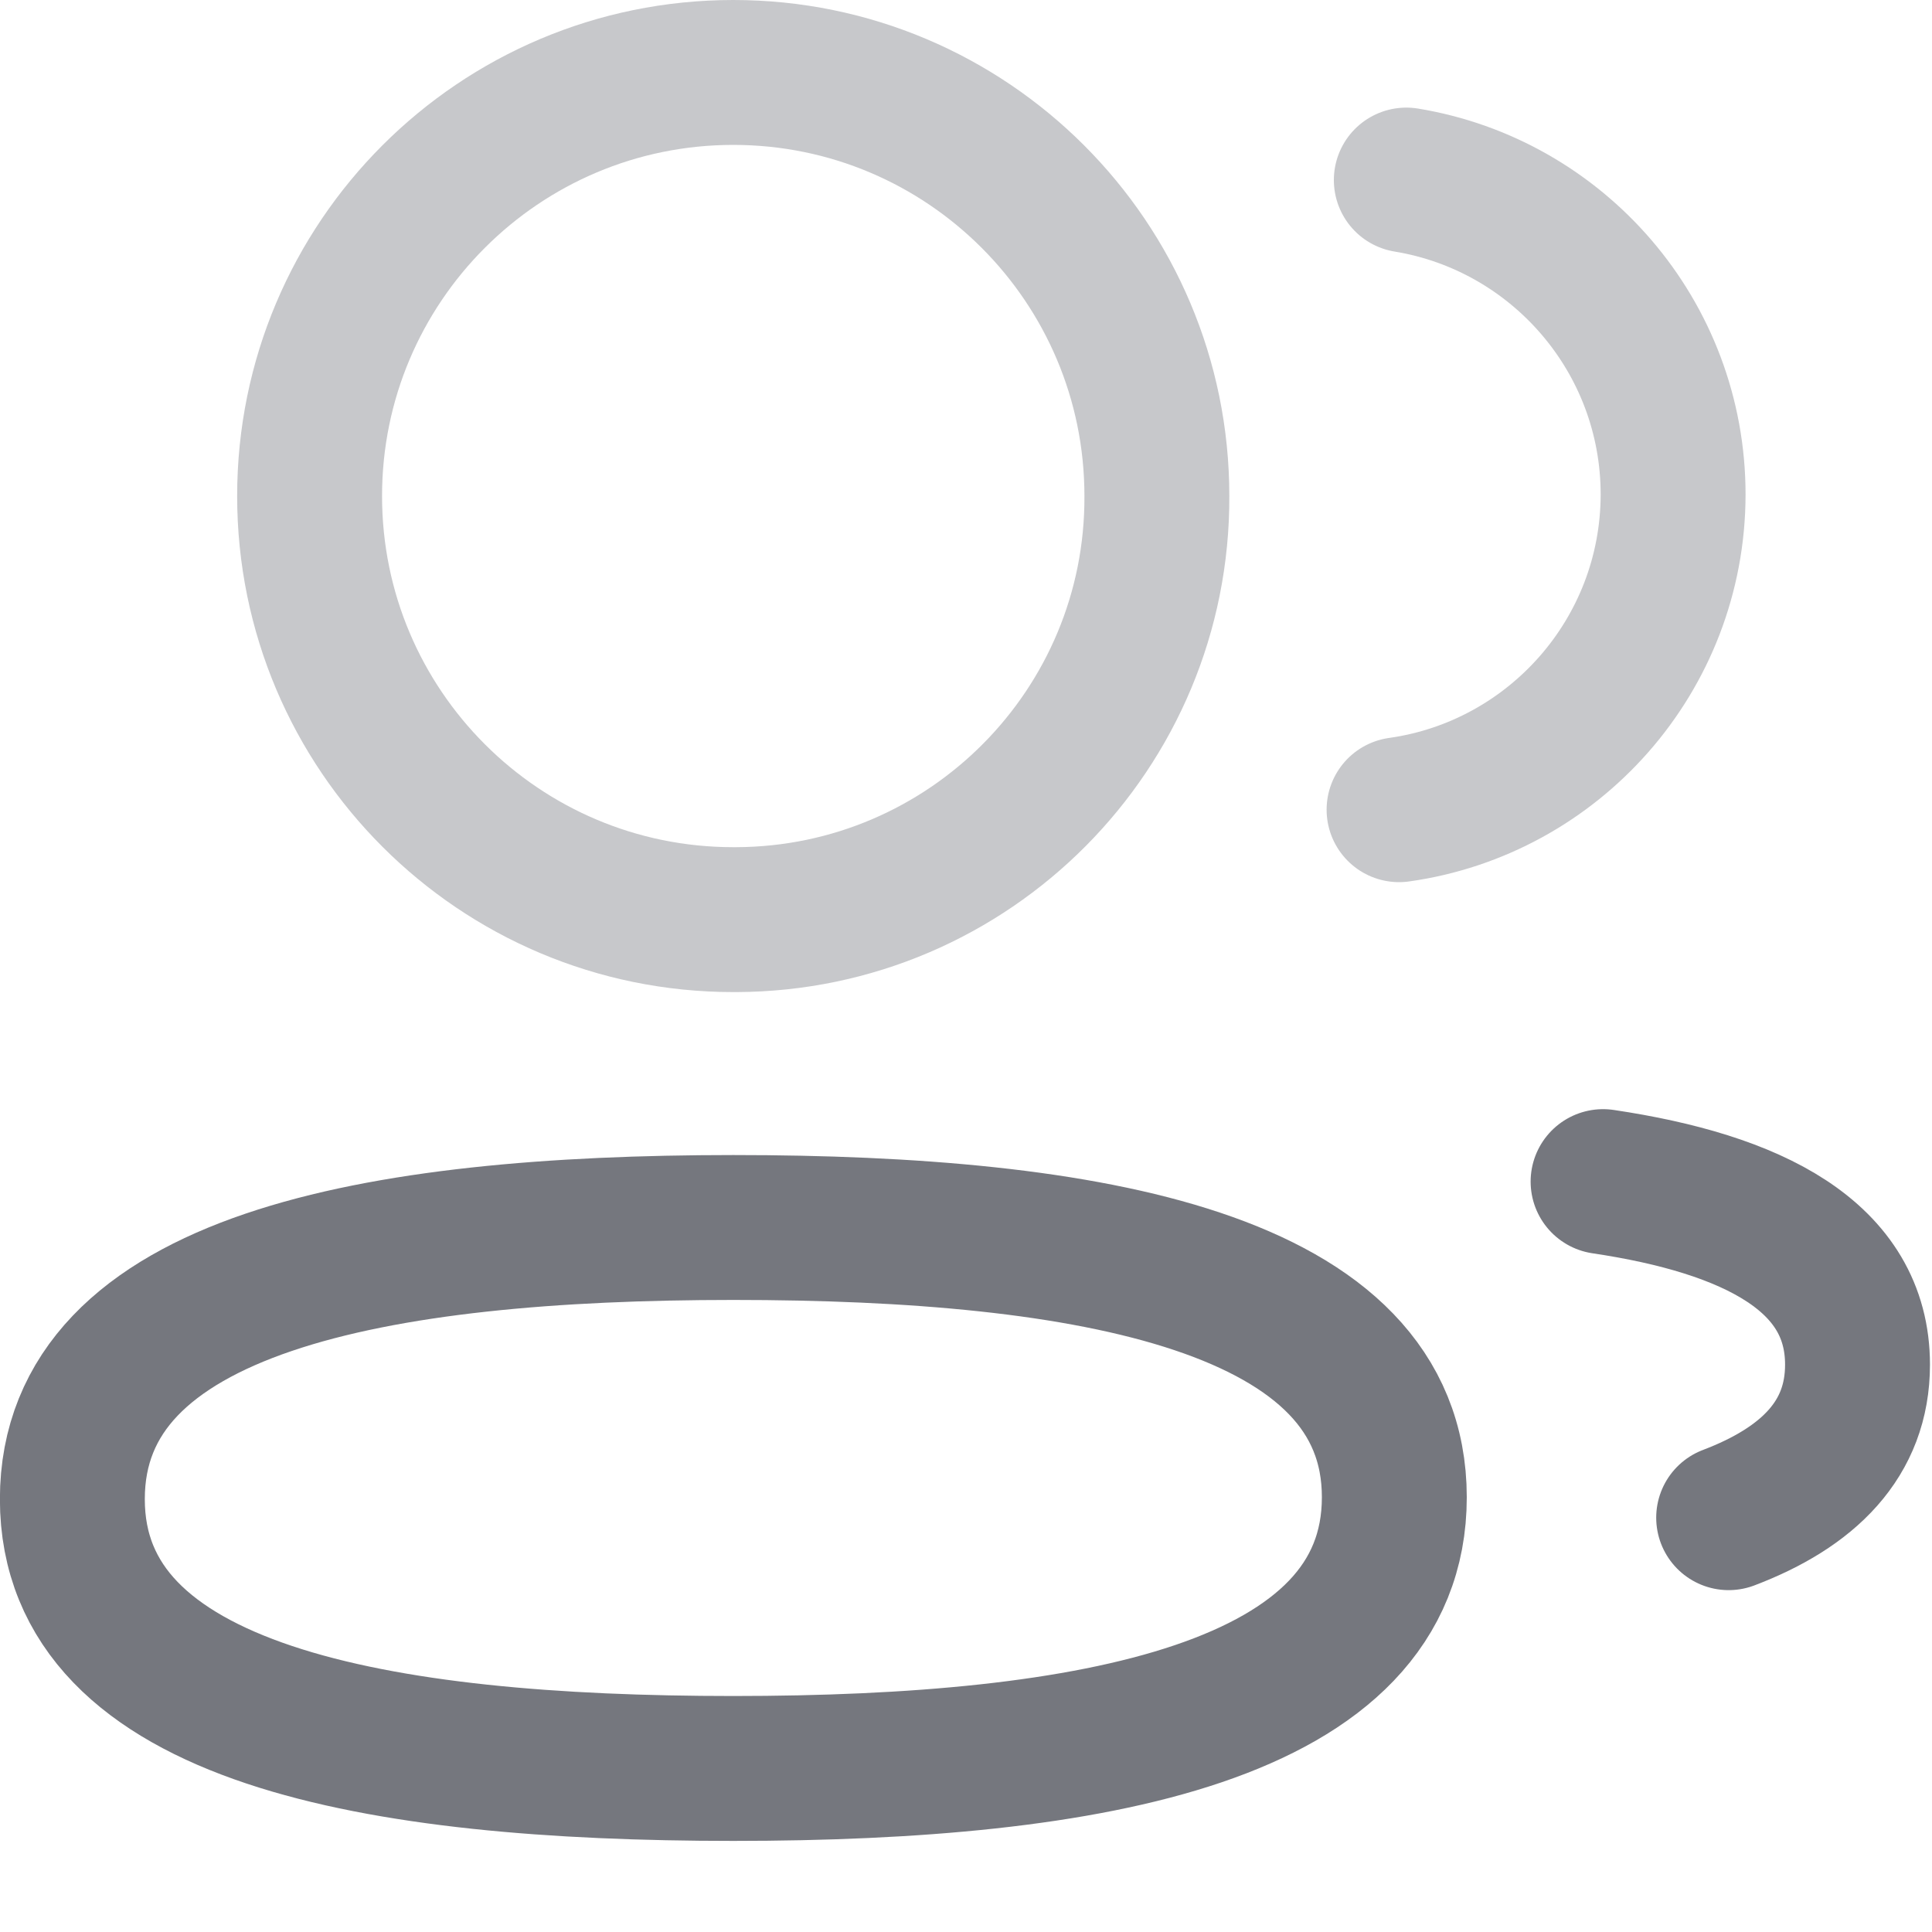 <svg width="20" height="20" viewBox="0 0 20 20" fill="none" xmlns="http://www.w3.org/2000/svg">
<g id="2 User">
<path id="Stroke 1" fill-rule="evenodd" clip-rule="evenodd" d="M7.591 12.707C11.28 12.707 14.434 13.266 14.434 15.499C14.434 17.732 11.302 18.307 7.591 18.307C3.901 18.307 0.749 17.753 0.749 15.519C0.749 13.285 3.881 12.707 7.591 12.707Z" stroke="#75777E" stroke-width="1.5" stroke-linecap="round" stroke-linejoin="round"/>
<path id="Stroke 3" opacity="0.4" fill-rule="evenodd" clip-rule="evenodd" d="M7.591 9.52C5.169 9.52 3.205 7.557 3.205 5.135C3.205 2.713 5.169 0.75 7.591 0.75C10.012 0.75 11.976 2.713 11.976 5.135C11.986 7.548 10.036 9.511 7.622 9.52H7.591Z" stroke="#75777E" stroke-width="1.5" stroke-linecap="round" stroke-linejoin="round"/>
<path id="Stroke 5" opacity="0.4" d="M14.483 8.382C16.084 8.157 17.317 6.783 17.32 5.12C17.32 3.481 16.125 2.121 14.558 1.864" stroke="#75777E" stroke-width="1.5" stroke-linecap="round" stroke-linejoin="round"/>
<path id="Stroke 7" d="M16.595 12.232C18.146 12.463 19.229 13.007 19.229 14.127C19.229 14.898 18.719 15.398 17.895 15.711" stroke="#75777E" stroke-width="1.5" stroke-linecap="round" stroke-linejoin="round"/>
</g>
</svg>
